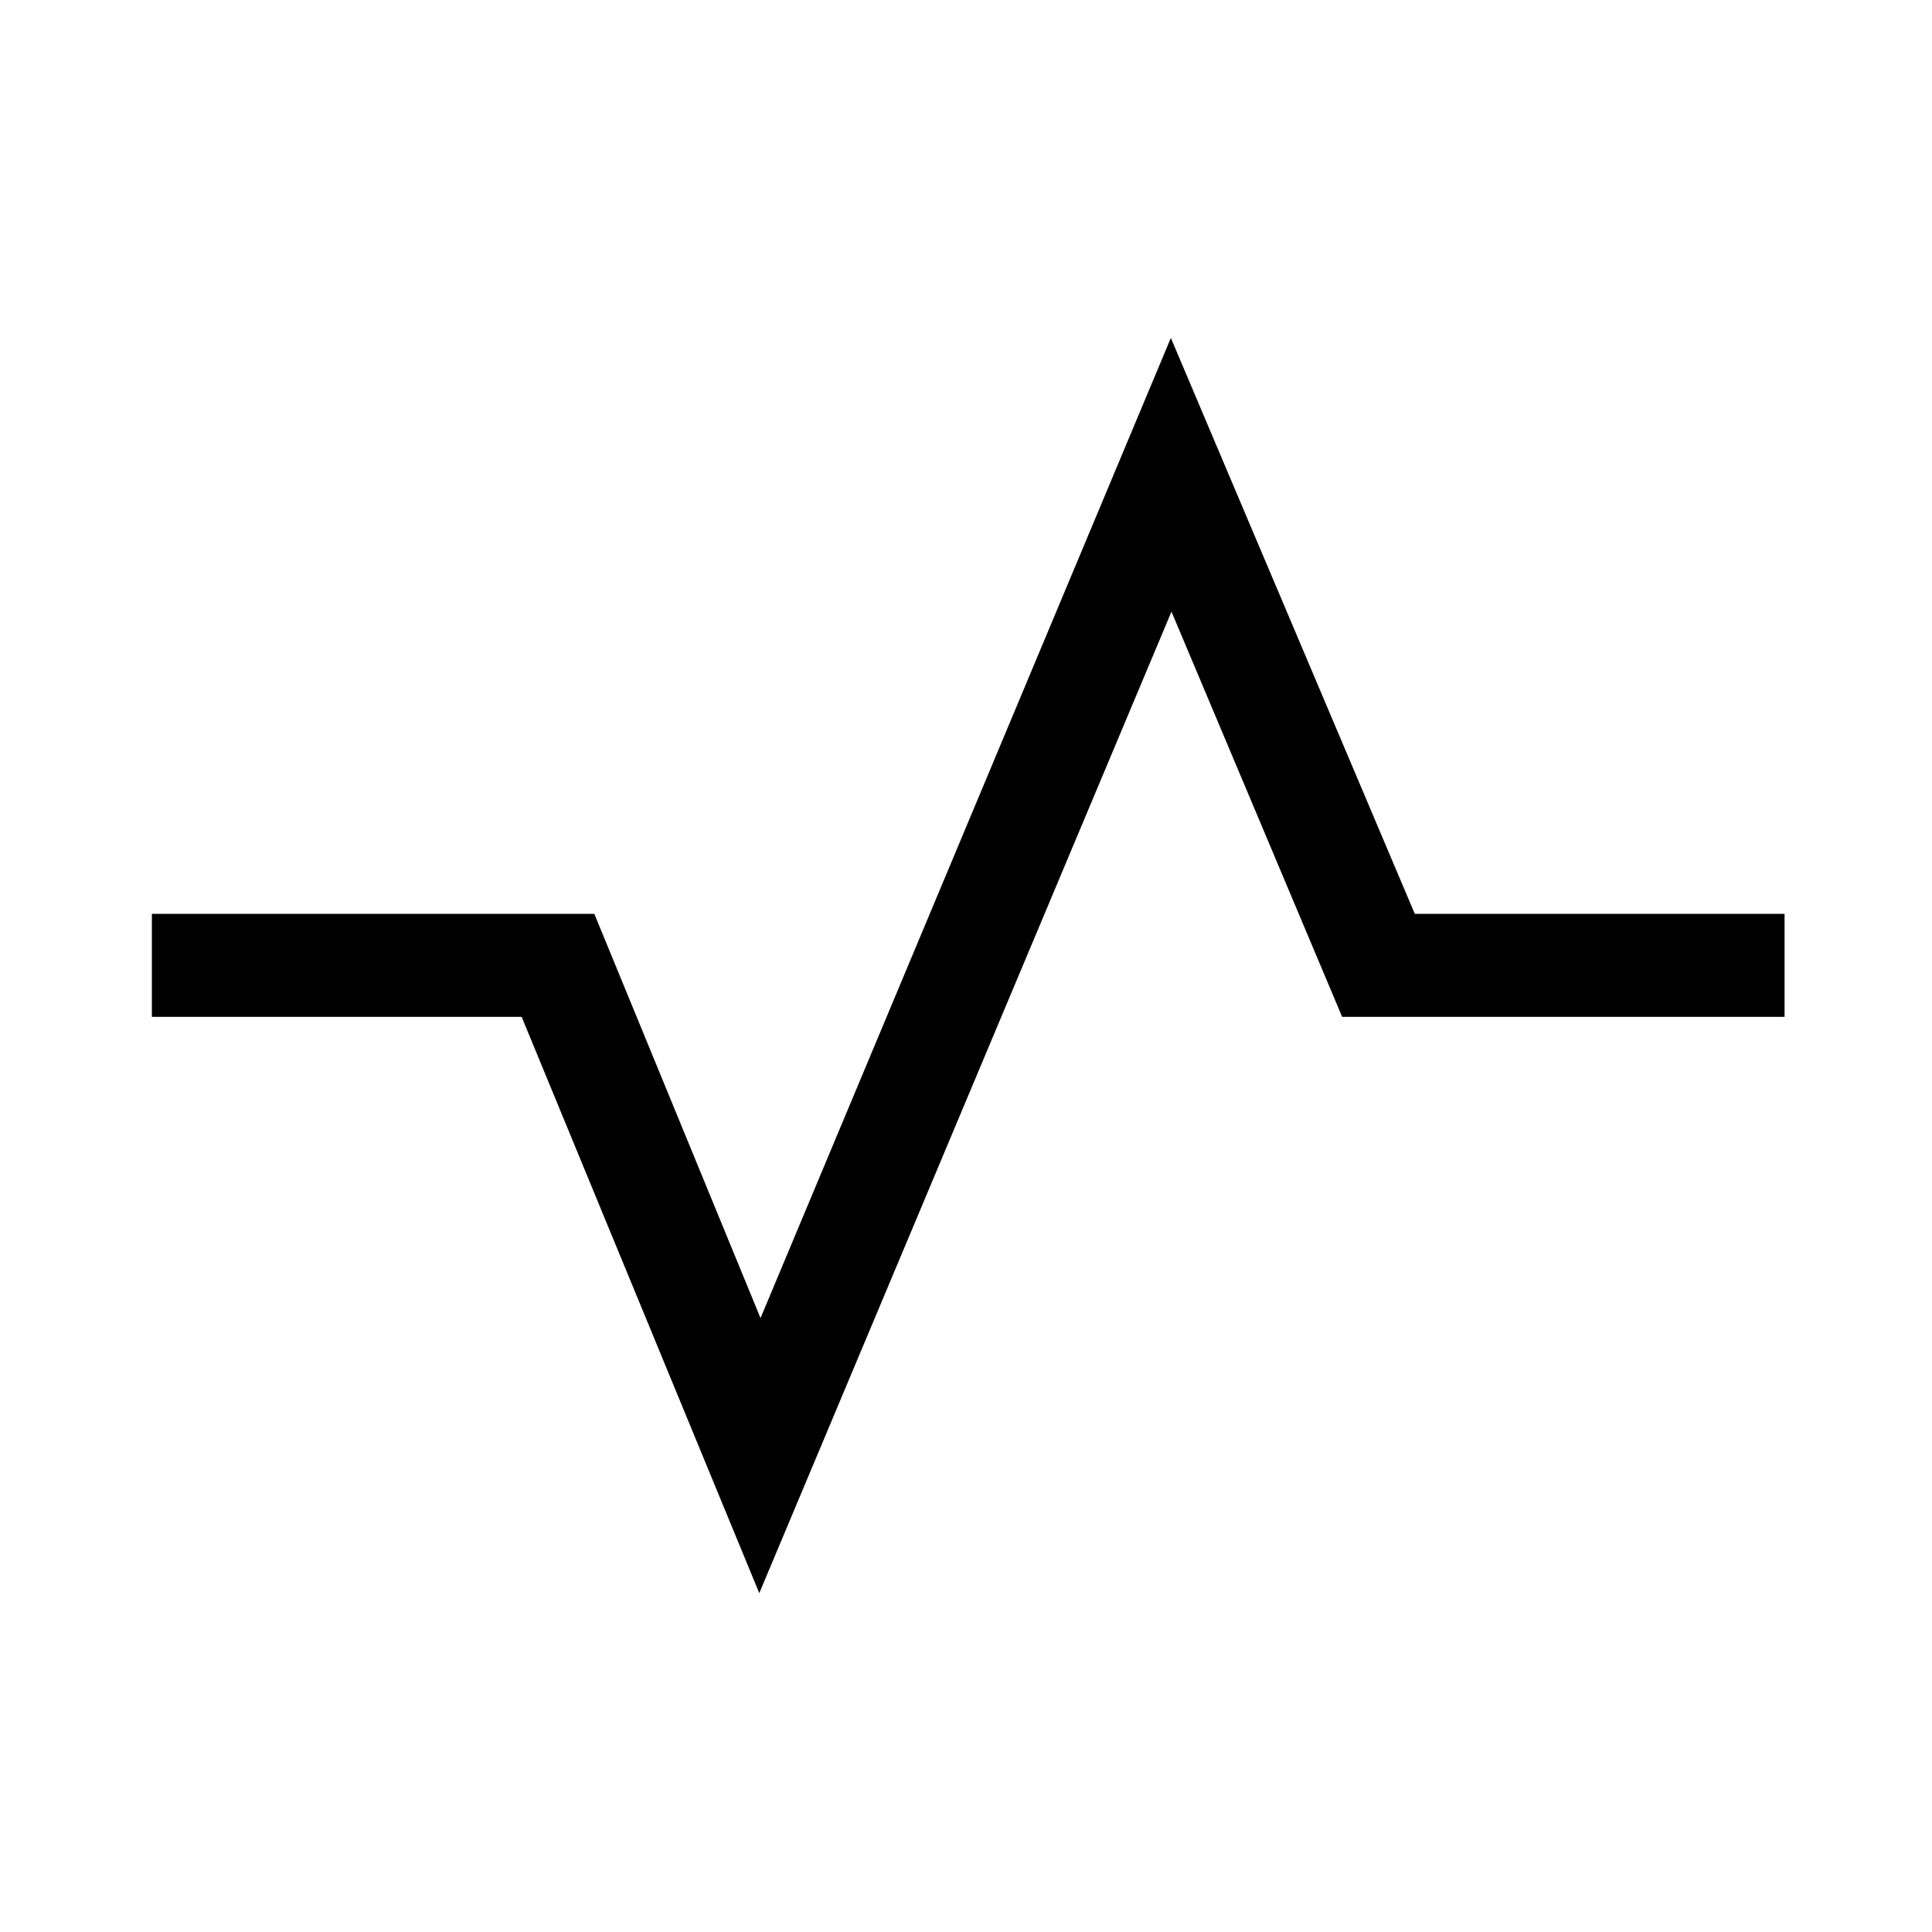 <svg xmlns="http://www.w3.org/2000/svg" height="40" viewBox="0 -960 960 960" width="40"><path d="M75.46-454.74v-51.18h219.85l82.59 200.87 203.89-487.03L703-505.92h183.74v51.18H666.9l-84.8-201.34-204.82 487.7L259.2-454.74H75.46Z"/></svg>